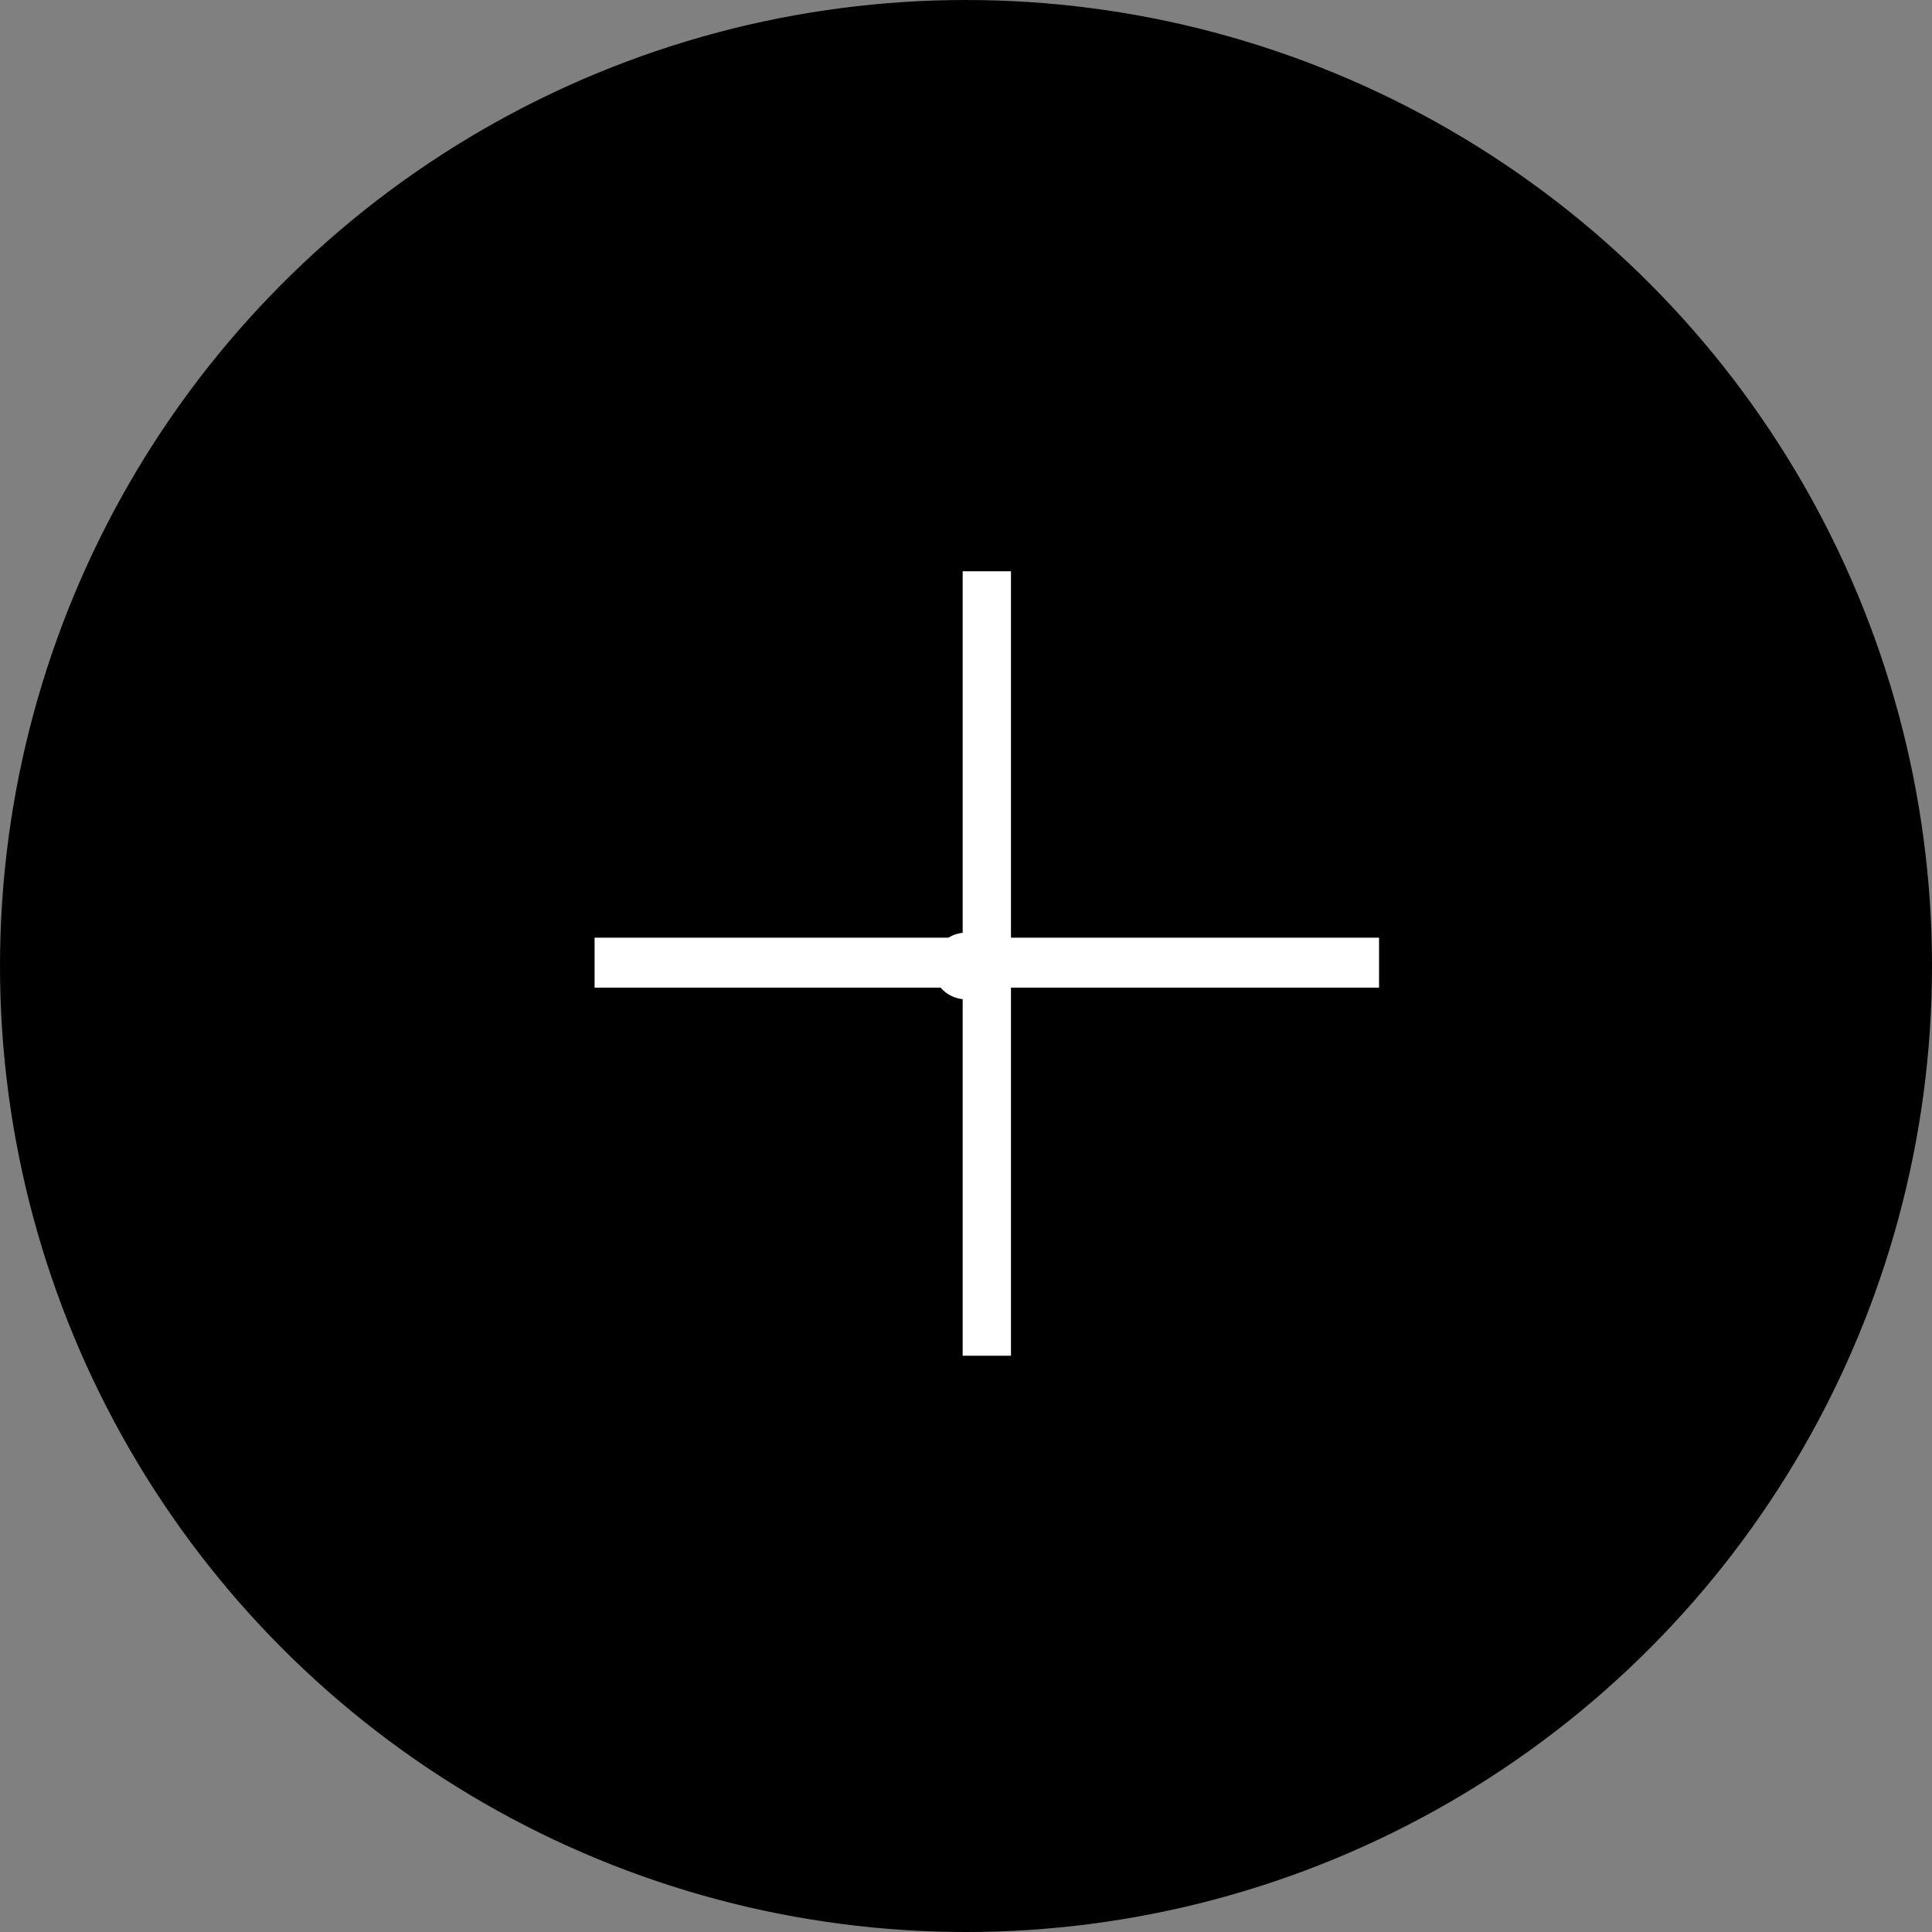<svg xmlns="http://www.w3.org/2000/svg" width="11.6" height="11.6" viewBox="0 0 11.6 11.6">
  <rect x="0" y="0" width="11.6" height="11.6" fill="#808080" stroke="none"/>
  <g fill="#fff" data-name="Calque 3">
    <circle cx="5.8" cy="5.8" r="2.8" stroke="#000" stroke-linejoin="round" stroke-width="6"/>
    <path d="M8.28 5.63H6.07v-2.2h-.29v2.2H3.57v.3h2.21v2.21h.29V5.93h2.21v-.3z"/>
  </g>
</svg>
